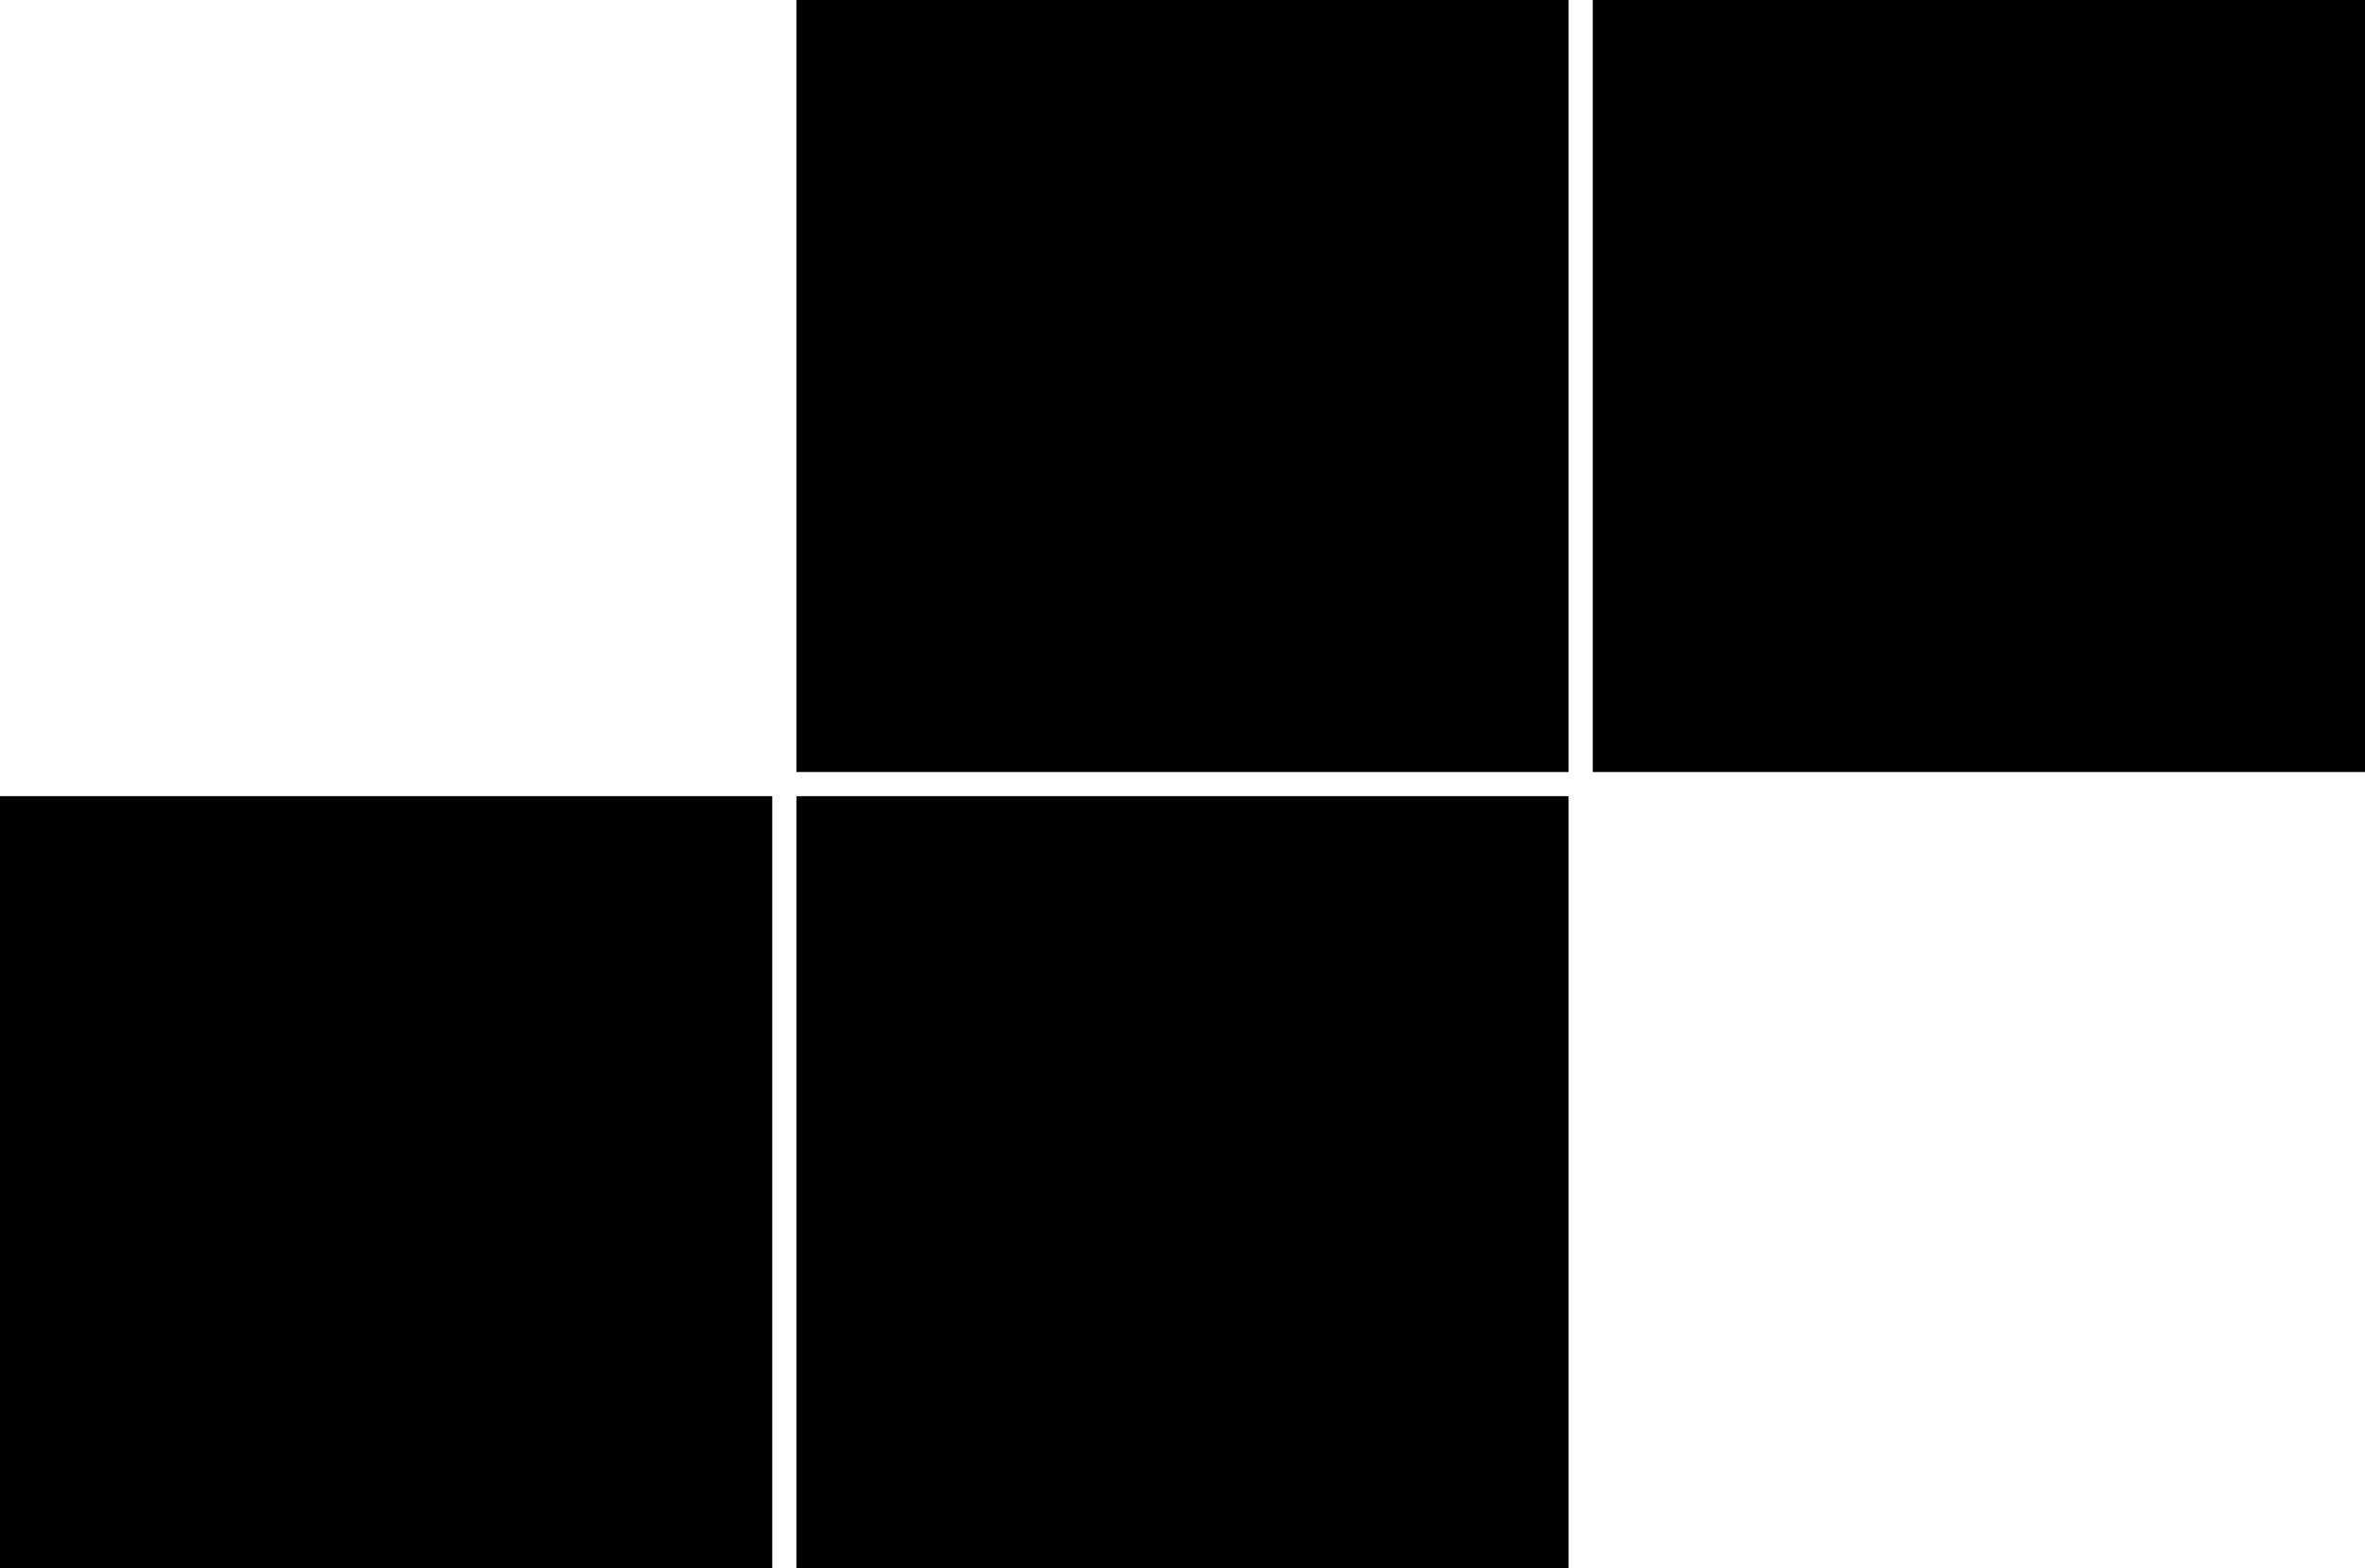 <?xml version="1.0" encoding="UTF-8"?>
<svg width="98px" height="65px" viewBox="0 0 98 65" version="1.1" xmlns="http://www.w3.org/2000/svg" xmlns:xlink="http://www.w3.org/1999/xlink">
    <!-- Generator: Sketch 55.1 (78136) - https://sketchapp.com -->
    <title>Z</title>
    <desc>Created with Sketch.</desc>
    <g id="Page-1" stroke="none" stroke-width="1" fill="none" fill-rule="evenodd">
        <g id="Artboard" transform="translate(-224, -118)" fill="currentColor">
            <g id="Z" transform="translate(273, 150.5) scale(-1, 1) translate(-273, -150.5) translate(224, 118)">
                <rect id="Rectangle" x="0" y="0" width="32" height="32"></rect>
                <rect id="Rectangle" x="33" y="0" width="32" height="32"></rect>
                <rect id="Rectangle" x="33" y="33" width="32" height="32"></rect>
                <rect id="Rectangle" x="66" y="33" width="32" height="32"></rect>
            </g>
        </g>
    </g>
</svg>